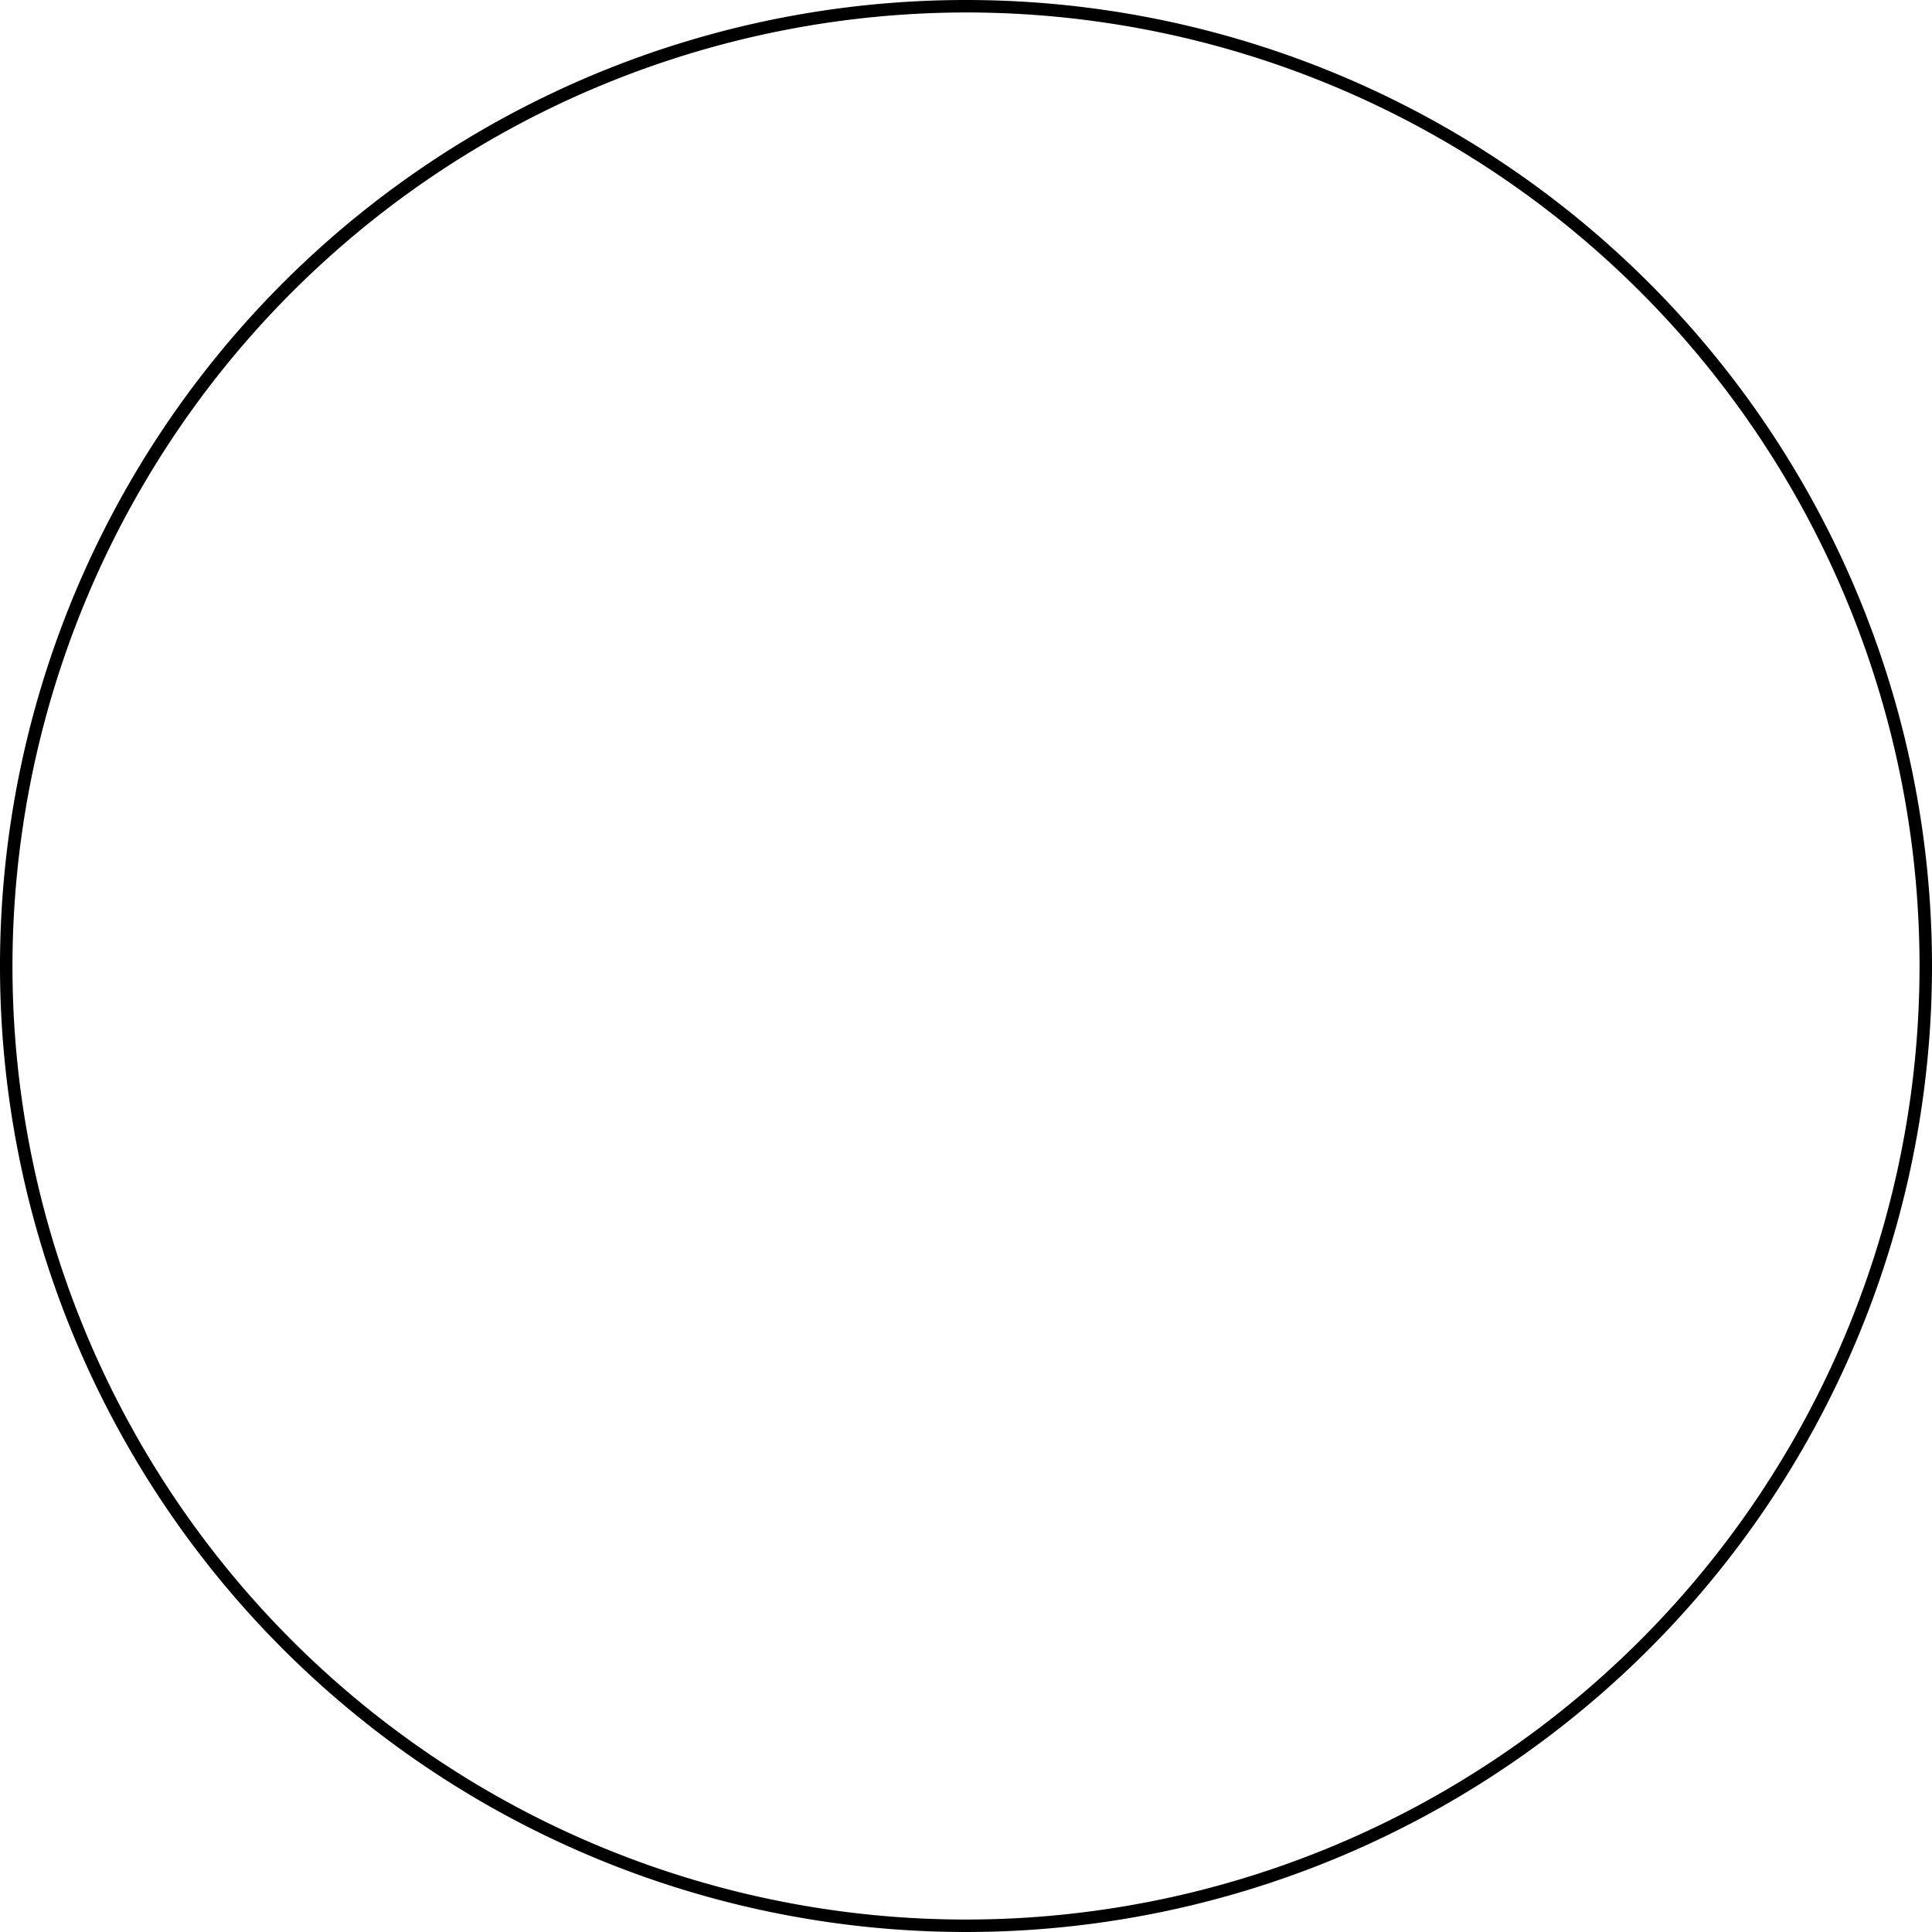 <svg id="Layer_1" data-name="Layer 1" xmlns="http://www.w3.org/2000/svg" viewBox="0 0 155 155"><title>circle</title><path d="M77.5,76A76.5,76.5,0,1,1,1,152.5,76.59,76.59,0,0,1,77.5,76m0-1A77.5,77.5,0,1,0,155,152.5,77.5,77.5,0,0,0,77.5,75Z" transform="translate(0 -75)"/></svg>